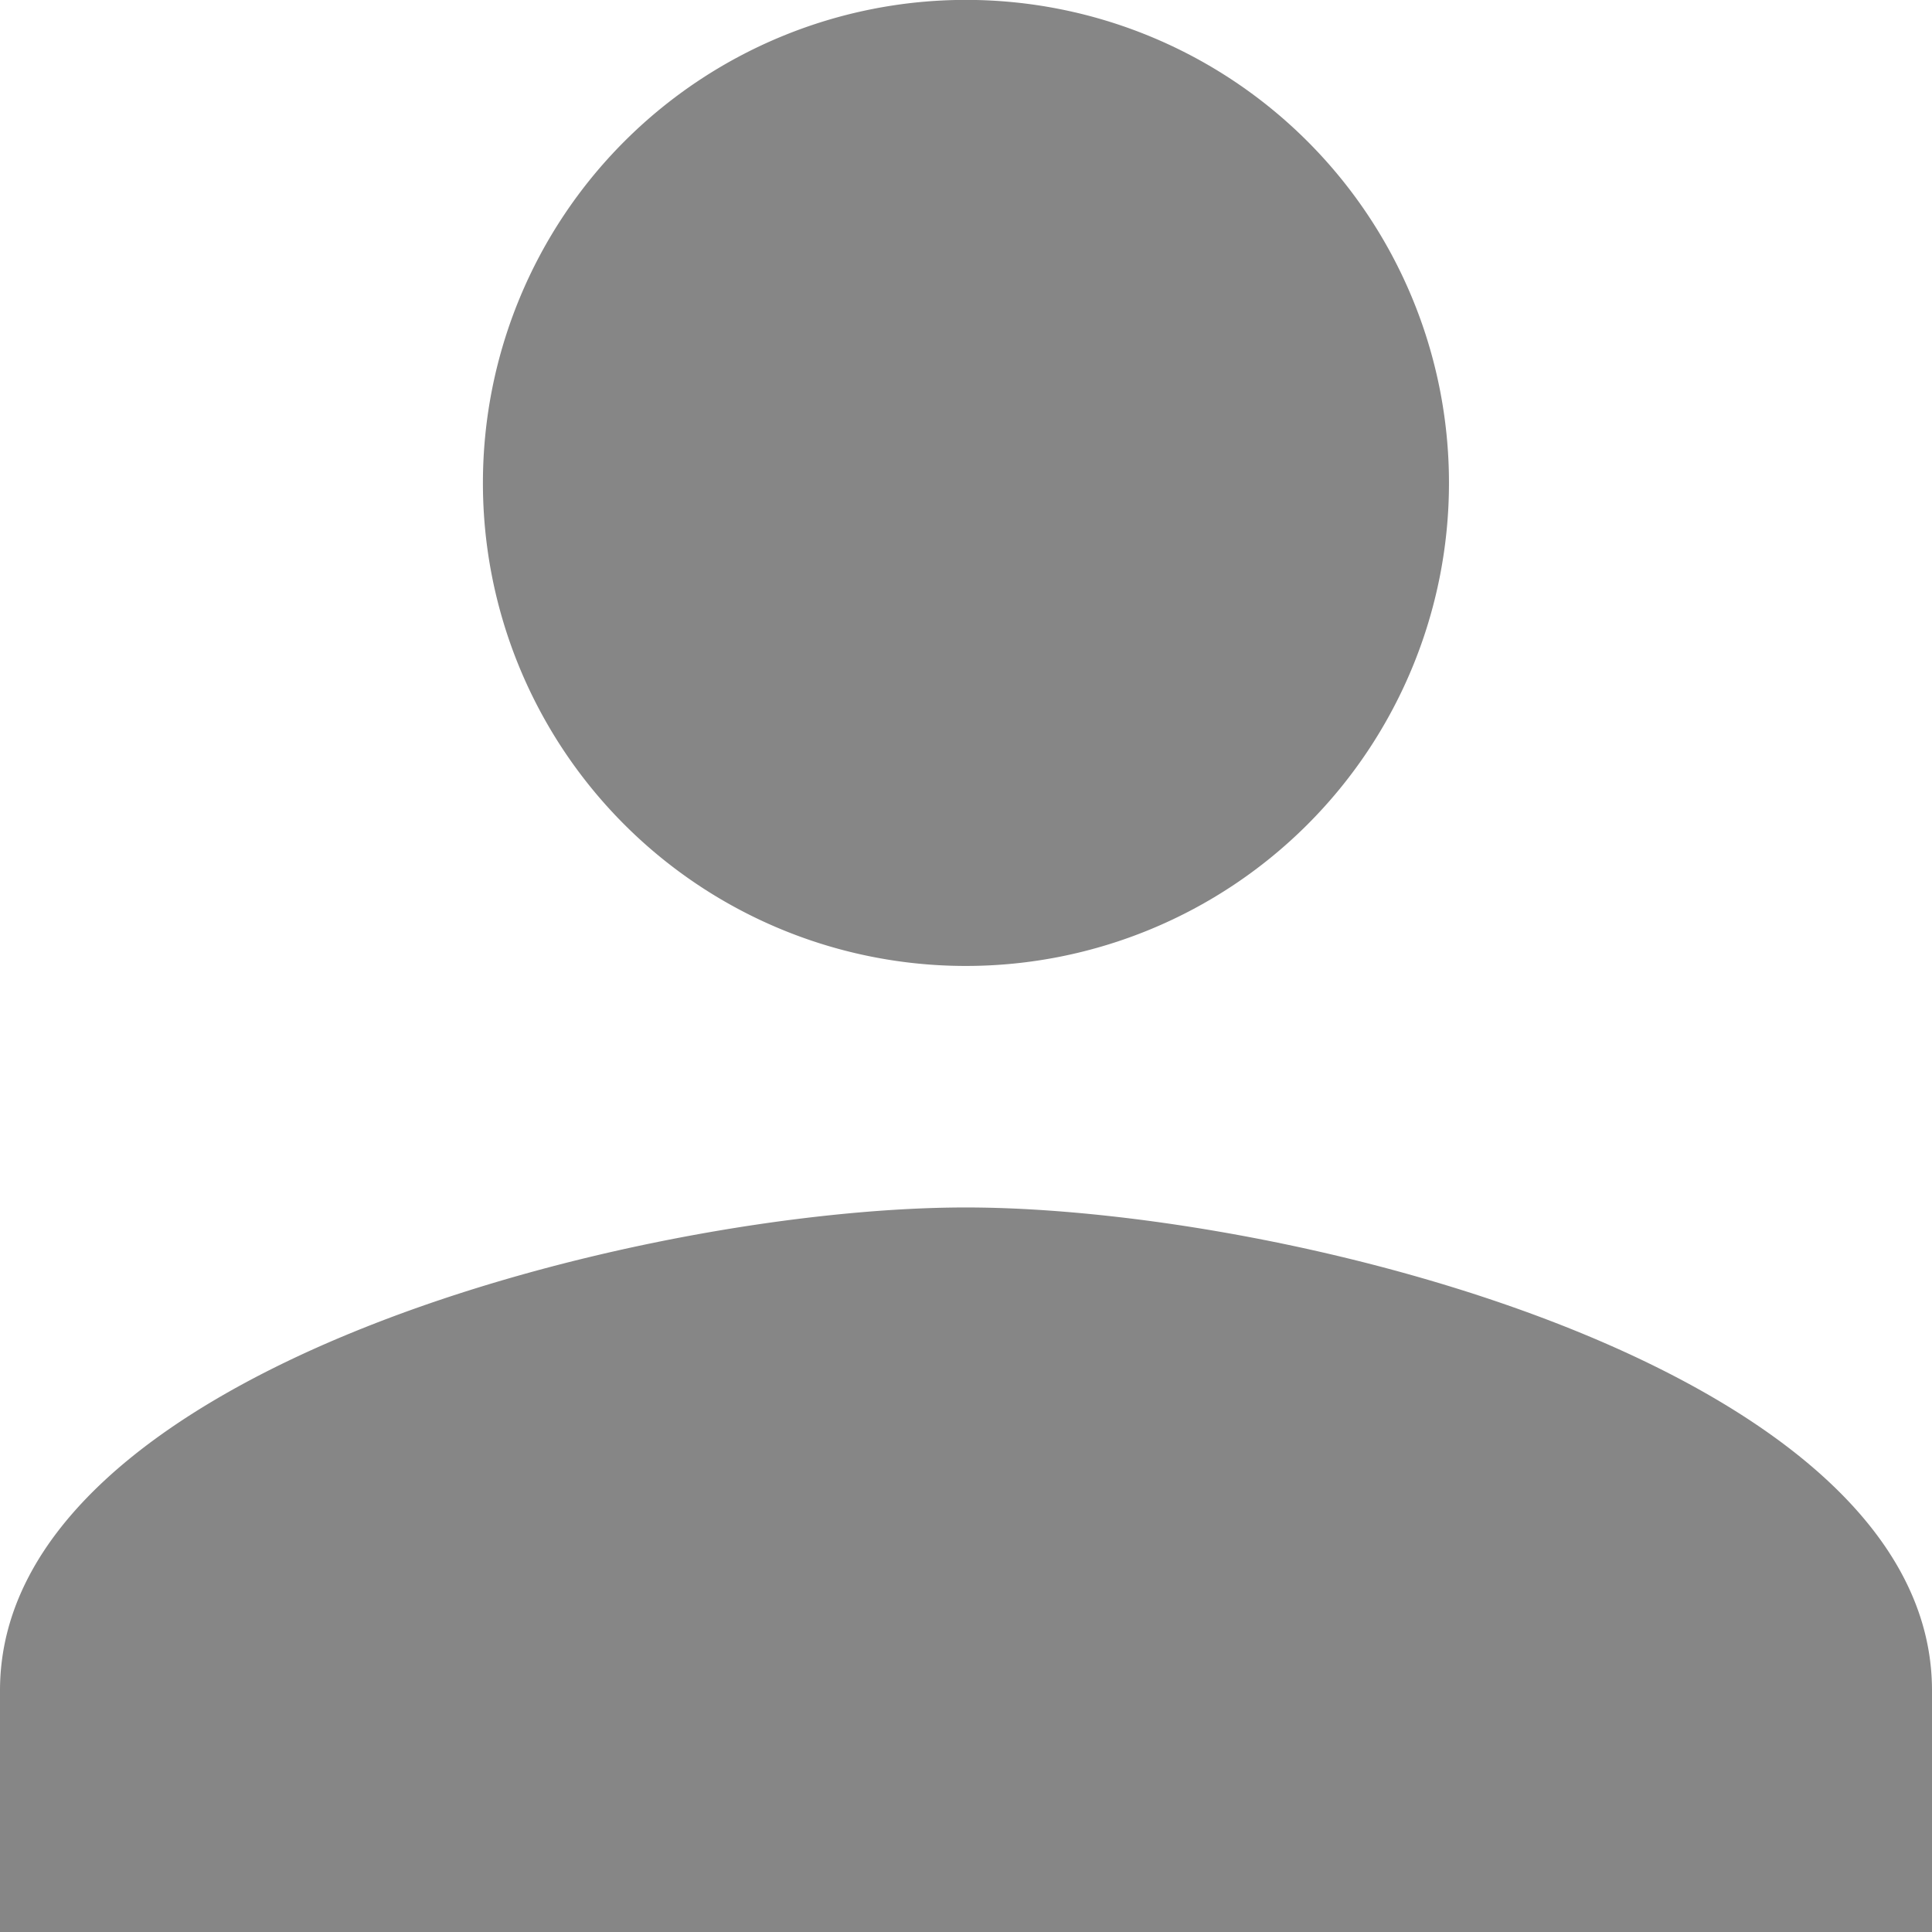 <svg xmlns="http://www.w3.org/2000/svg" width="18.127" height="18.127">
    <path data-name="Icon material-person" d="M15.063 15.063a4.532 4.532 0 1 0-4.532-4.532 4.53 4.53 0 0 0 4.532 4.532zm0 2.266C12.038 17.329 6 18.847 6 21.861v2.266h18.127v-2.266c0-3.014-6.039-4.532-9.064-4.532z" transform="translate(-6 -6)" style="fill:#868686"/>
</svg>
